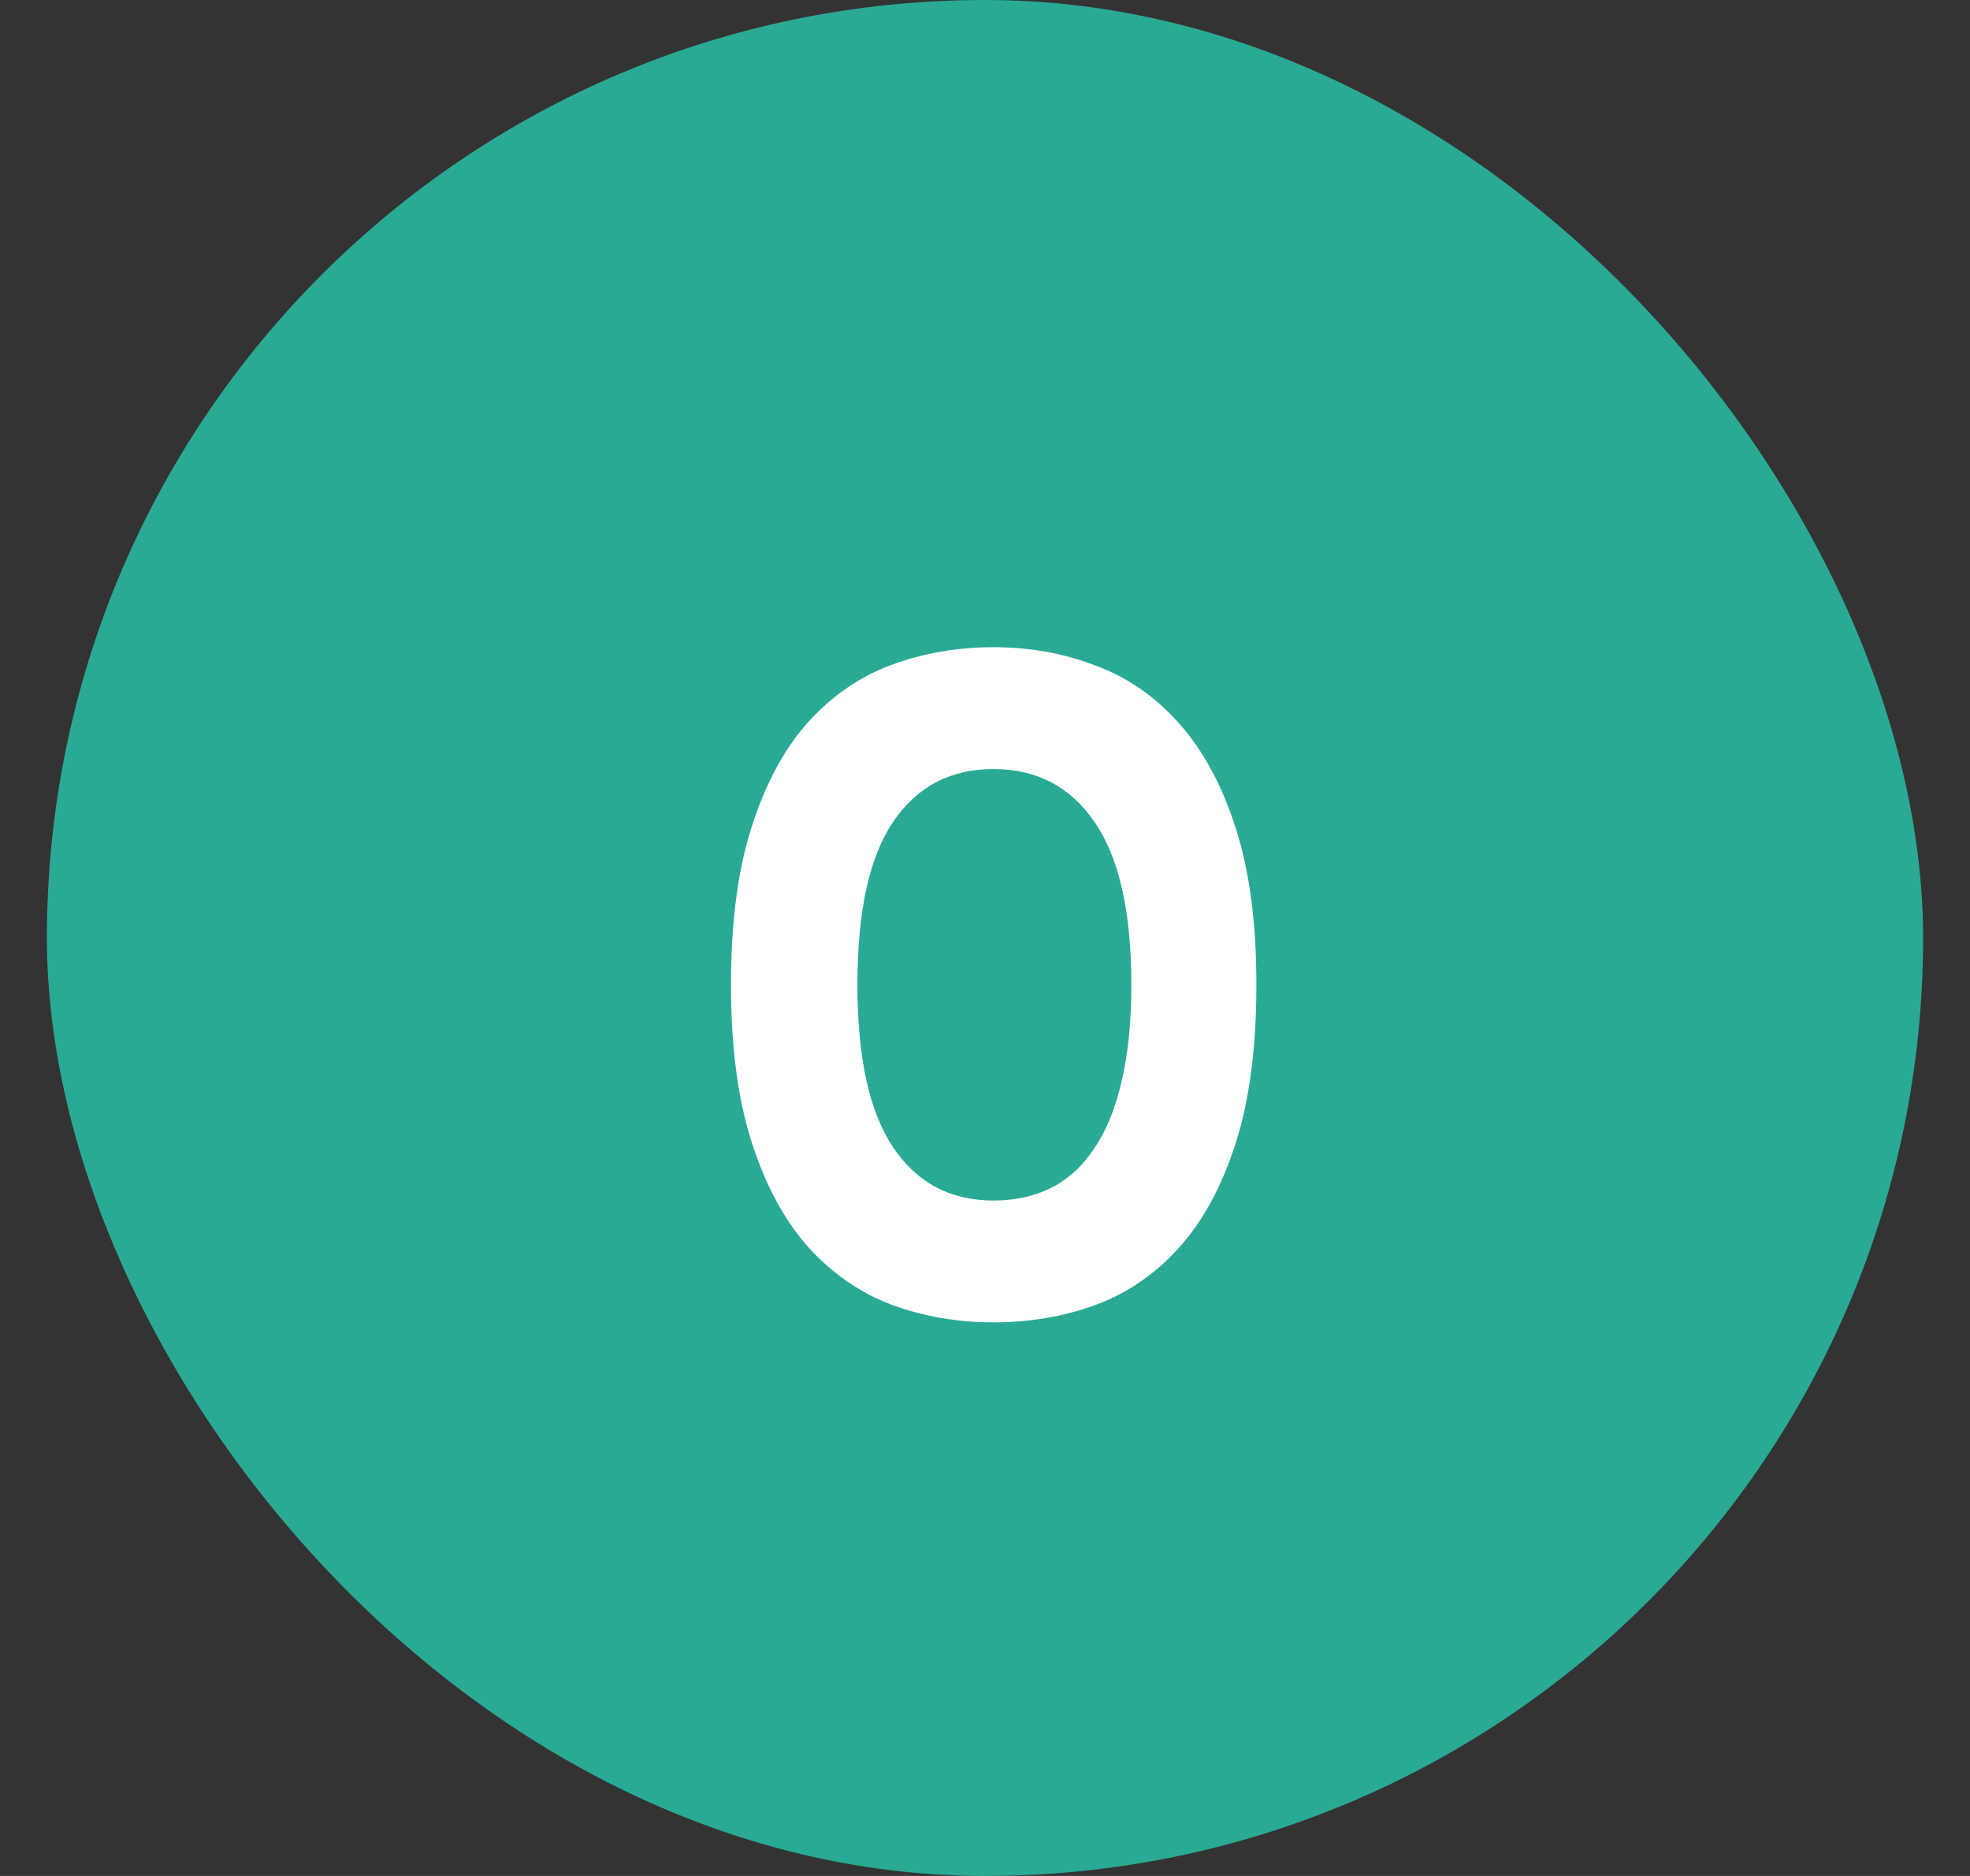 <svg width="21" height="20" viewBox="0 0 21 20" fill="none" xmlns="http://www.w3.org/2000/svg">
<rect x="0" y="0" width="21" height="20" fill="#333333" stroke="none"/>
<rect x="0.5" width="20" height="20" rx="10" fill="#2AAA94"/>
<path d="M12.06 10.499C12.06 9.721 11.93 9.143 11.669 8.766C11.412 8.388 11.052 8.199 10.59 8.199C10.131 8.199 9.775 8.386 9.521 8.761C9.267 9.135 9.14 9.715 9.14 10.499C9.14 11.277 9.267 11.855 9.521 12.232C9.775 12.61 10.131 12.799 10.59 12.799C10.821 12.799 11.028 12.753 11.21 12.662C11.393 12.568 11.546 12.426 11.669 12.237C11.796 12.049 11.892 11.811 11.957 11.524C12.026 11.235 12.06 10.893 12.06 10.499ZM13.393 10.499C13.393 11.163 13.32 11.725 13.173 12.184C13.027 12.643 12.826 13.014 12.572 13.297C12.319 13.58 12.021 13.785 11.679 13.912C11.34 14.036 10.977 14.098 10.59 14.098C10.203 14.098 9.838 14.034 9.496 13.907C9.158 13.777 8.862 13.57 8.608 13.287C8.357 13.001 8.158 12.63 8.012 12.174C7.865 11.715 7.792 11.157 7.792 10.499C7.792 9.835 7.865 9.275 8.012 8.819C8.158 8.36 8.357 7.989 8.608 7.706C8.862 7.423 9.158 7.218 9.496 7.091C9.838 6.964 10.203 6.9 10.59 6.9C10.977 6.9 11.34 6.965 11.679 7.096C12.021 7.223 12.319 7.429 12.572 7.716C12.826 8.002 13.027 8.373 13.173 8.829C13.32 9.285 13.393 9.841 13.393 10.499Z" fill="white"/>
</svg>

